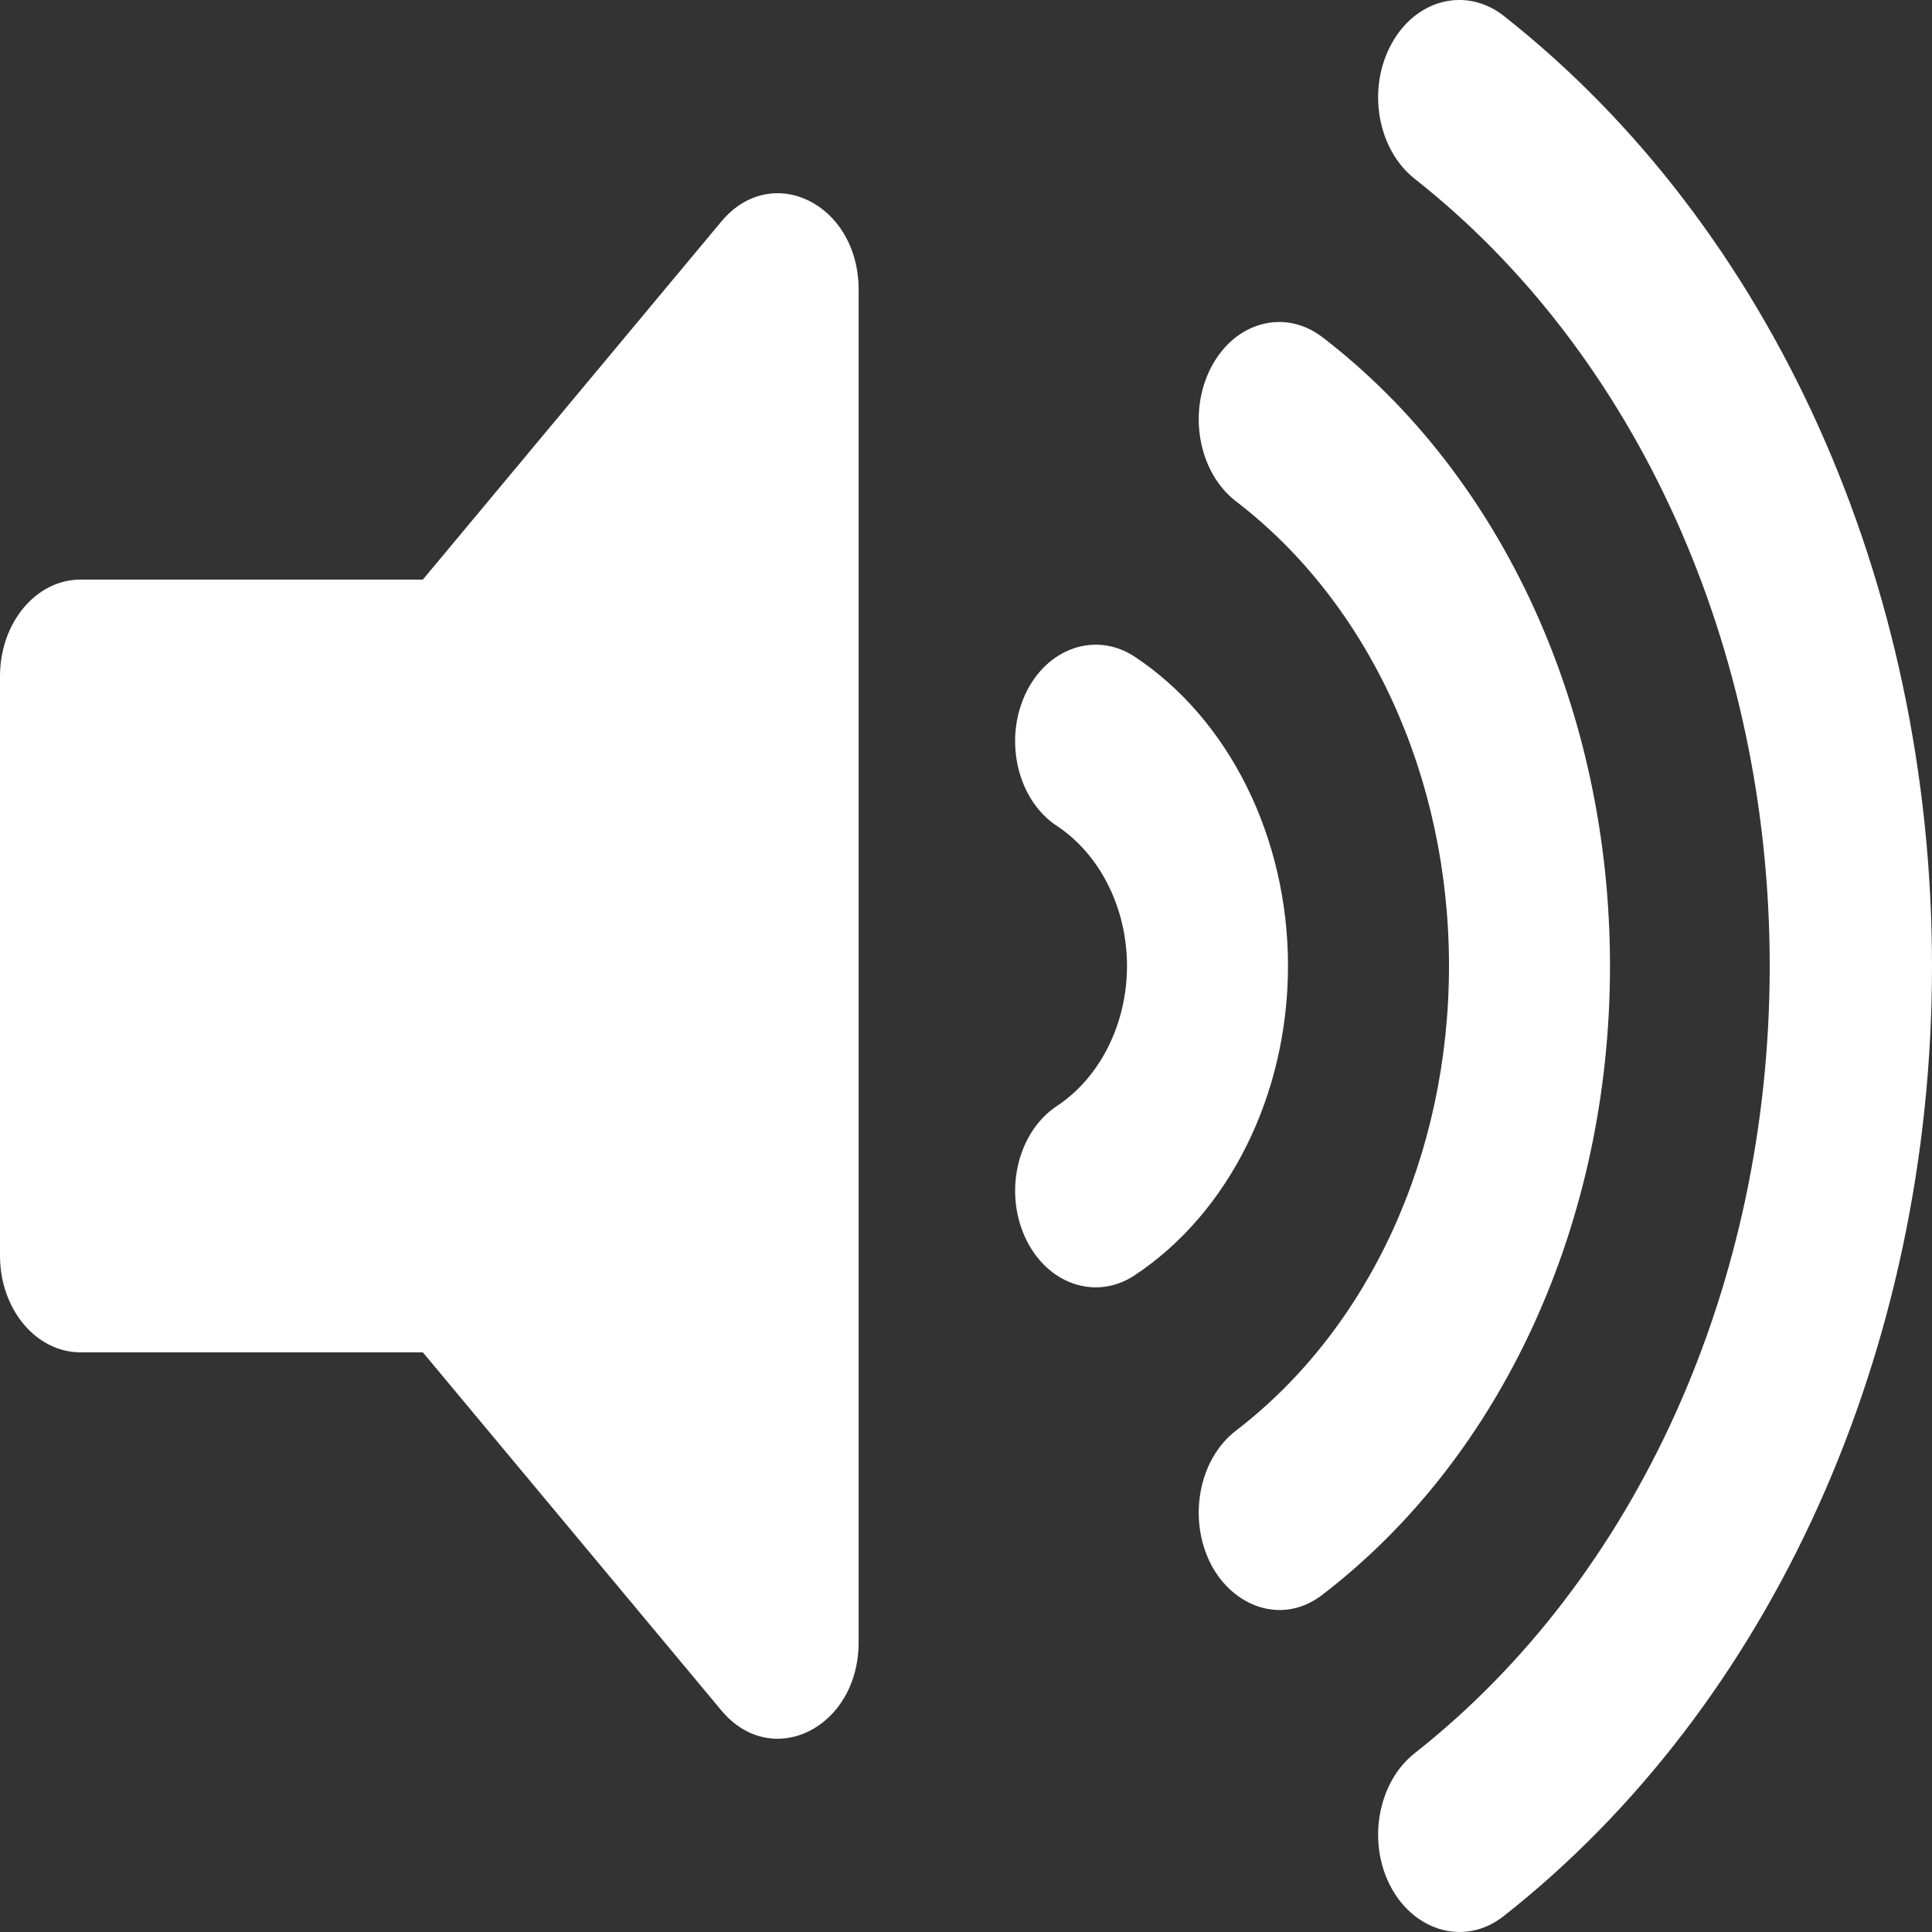 <svg width="30" height="30" viewBox="0 0 30 30" fill="none" xmlns="http://www.w3.org/2000/svg">
<rect x="0" y="0" width="30" height="30" fill="#333333" stroke="none"/>
<path d="M11.2 3.441L6.566 9H1.25C0.559 9 0 9.671 0 10.5V19.499C0 20.328 0.559 20.999 1.25 20.999H6.566L11.2 26.558C11.982 27.498 13.333 26.838 13.333 25.498V4.501C13.333 3.16 11.981 2.503 11.2 3.441ZM23.352 0.248C22.77 -0.21 21.988 -0.017 21.606 0.683C21.224 1.381 21.387 2.319 21.968 2.777C25.42 5.495 27.48 10.064 27.48 15C27.48 19.936 25.42 24.505 21.968 27.223C21.387 27.681 21.224 28.62 21.606 29.317C21.973 29.986 22.748 30.227 23.352 29.751C27.514 26.473 30 20.957 30 15C30 9.042 27.514 3.527 23.352 0.248ZM25 15C25 11.029 23.33 7.379 20.533 5.235C19.95 4.789 19.177 4.996 18.808 5.701C18.439 6.406 18.611 7.339 19.194 7.786C21.264 9.373 22.5 12.069 22.5 15C22.5 17.93 21.264 20.626 19.194 22.213C18.611 22.659 18.439 23.592 18.808 24.298C19.147 24.945 19.908 25.244 20.533 24.764C23.33 22.62 25 18.971 25 15ZM17.616 10.195C17.013 9.8 16.252 10.06 15.918 10.786C15.585 11.512 15.805 12.424 16.41 12.824C17.082 13.267 17.5 14.101 17.5 15C17.5 15.898 17.082 16.732 16.41 17.175C15.806 17.576 15.585 18.488 15.918 19.213C16.253 19.942 17.015 20.201 17.617 19.804C19.087 18.832 20 16.991 20 14.999C20 13.007 19.087 11.167 17.616 10.195Z" fill="white"/>
</svg>
